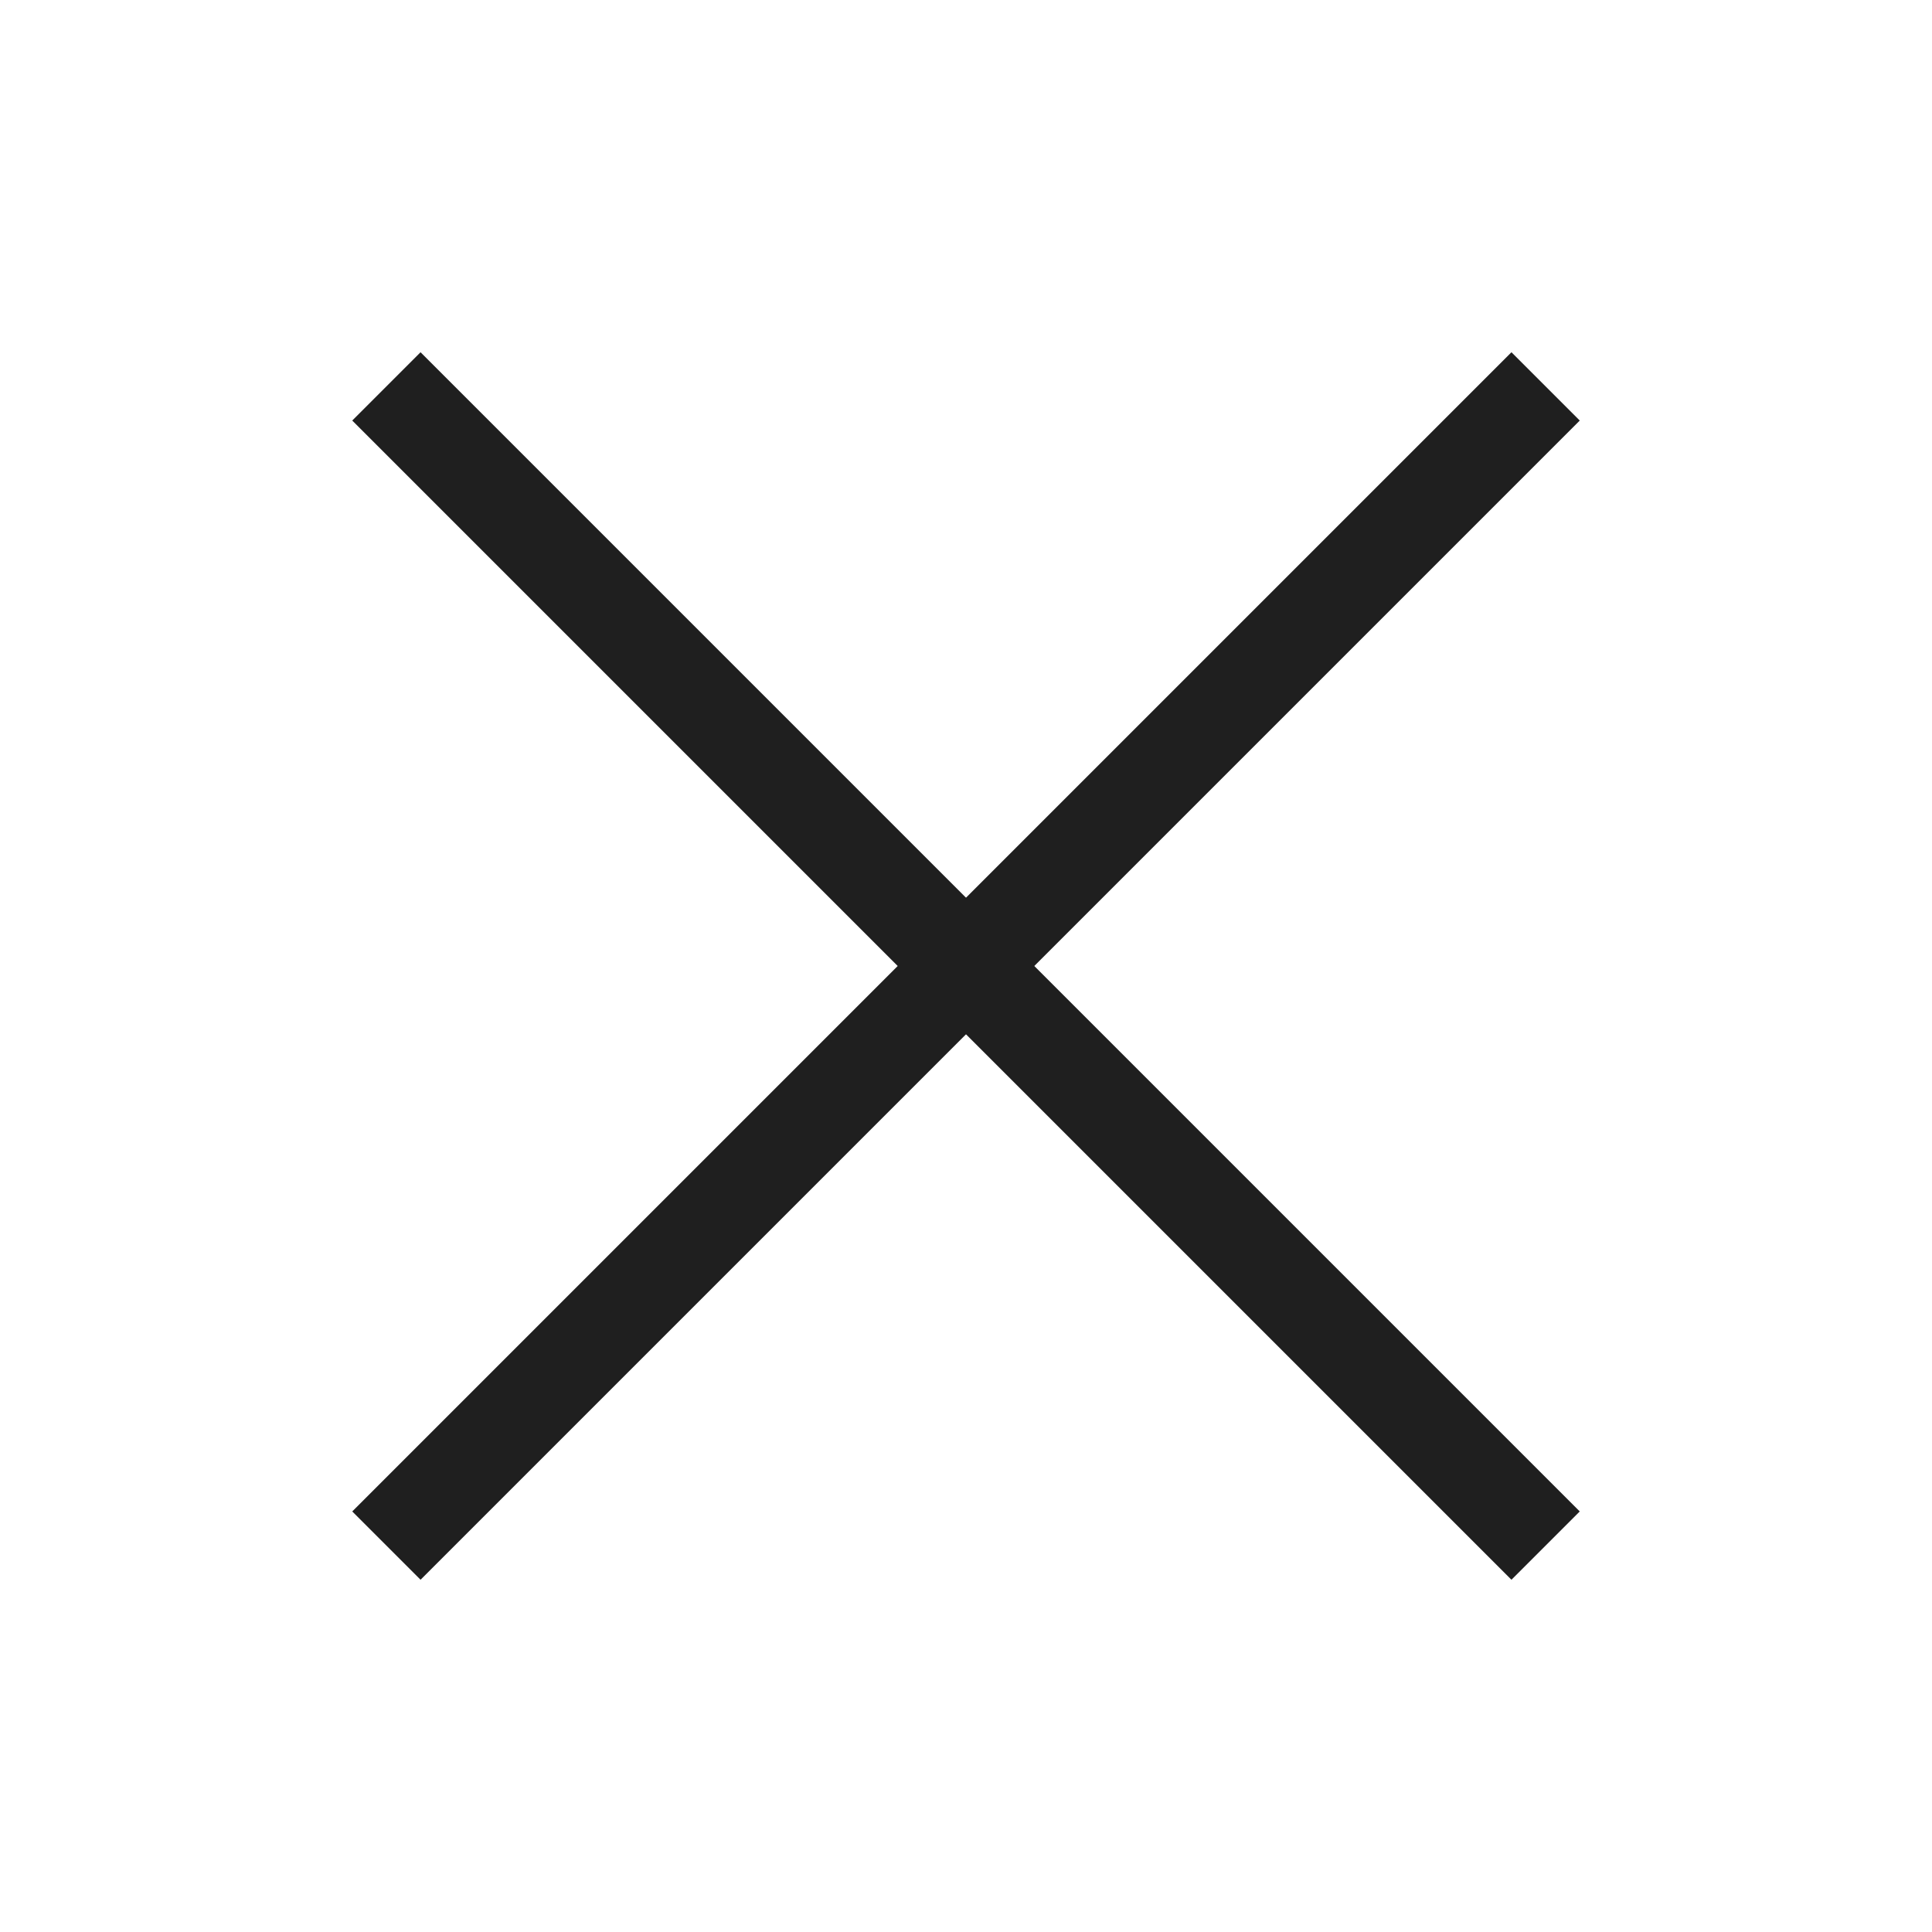 <svg width="40" height="40" viewBox="0 0 40 40" fill="none" xmlns="http://www.w3.org/2000/svg">
<path d="M8 8L32 32" stroke="#1F1F1F" stroke-width="2"/>
<path d="M32 8L8 32" stroke="#1F1F1F" stroke-width="2"/>
</svg>
